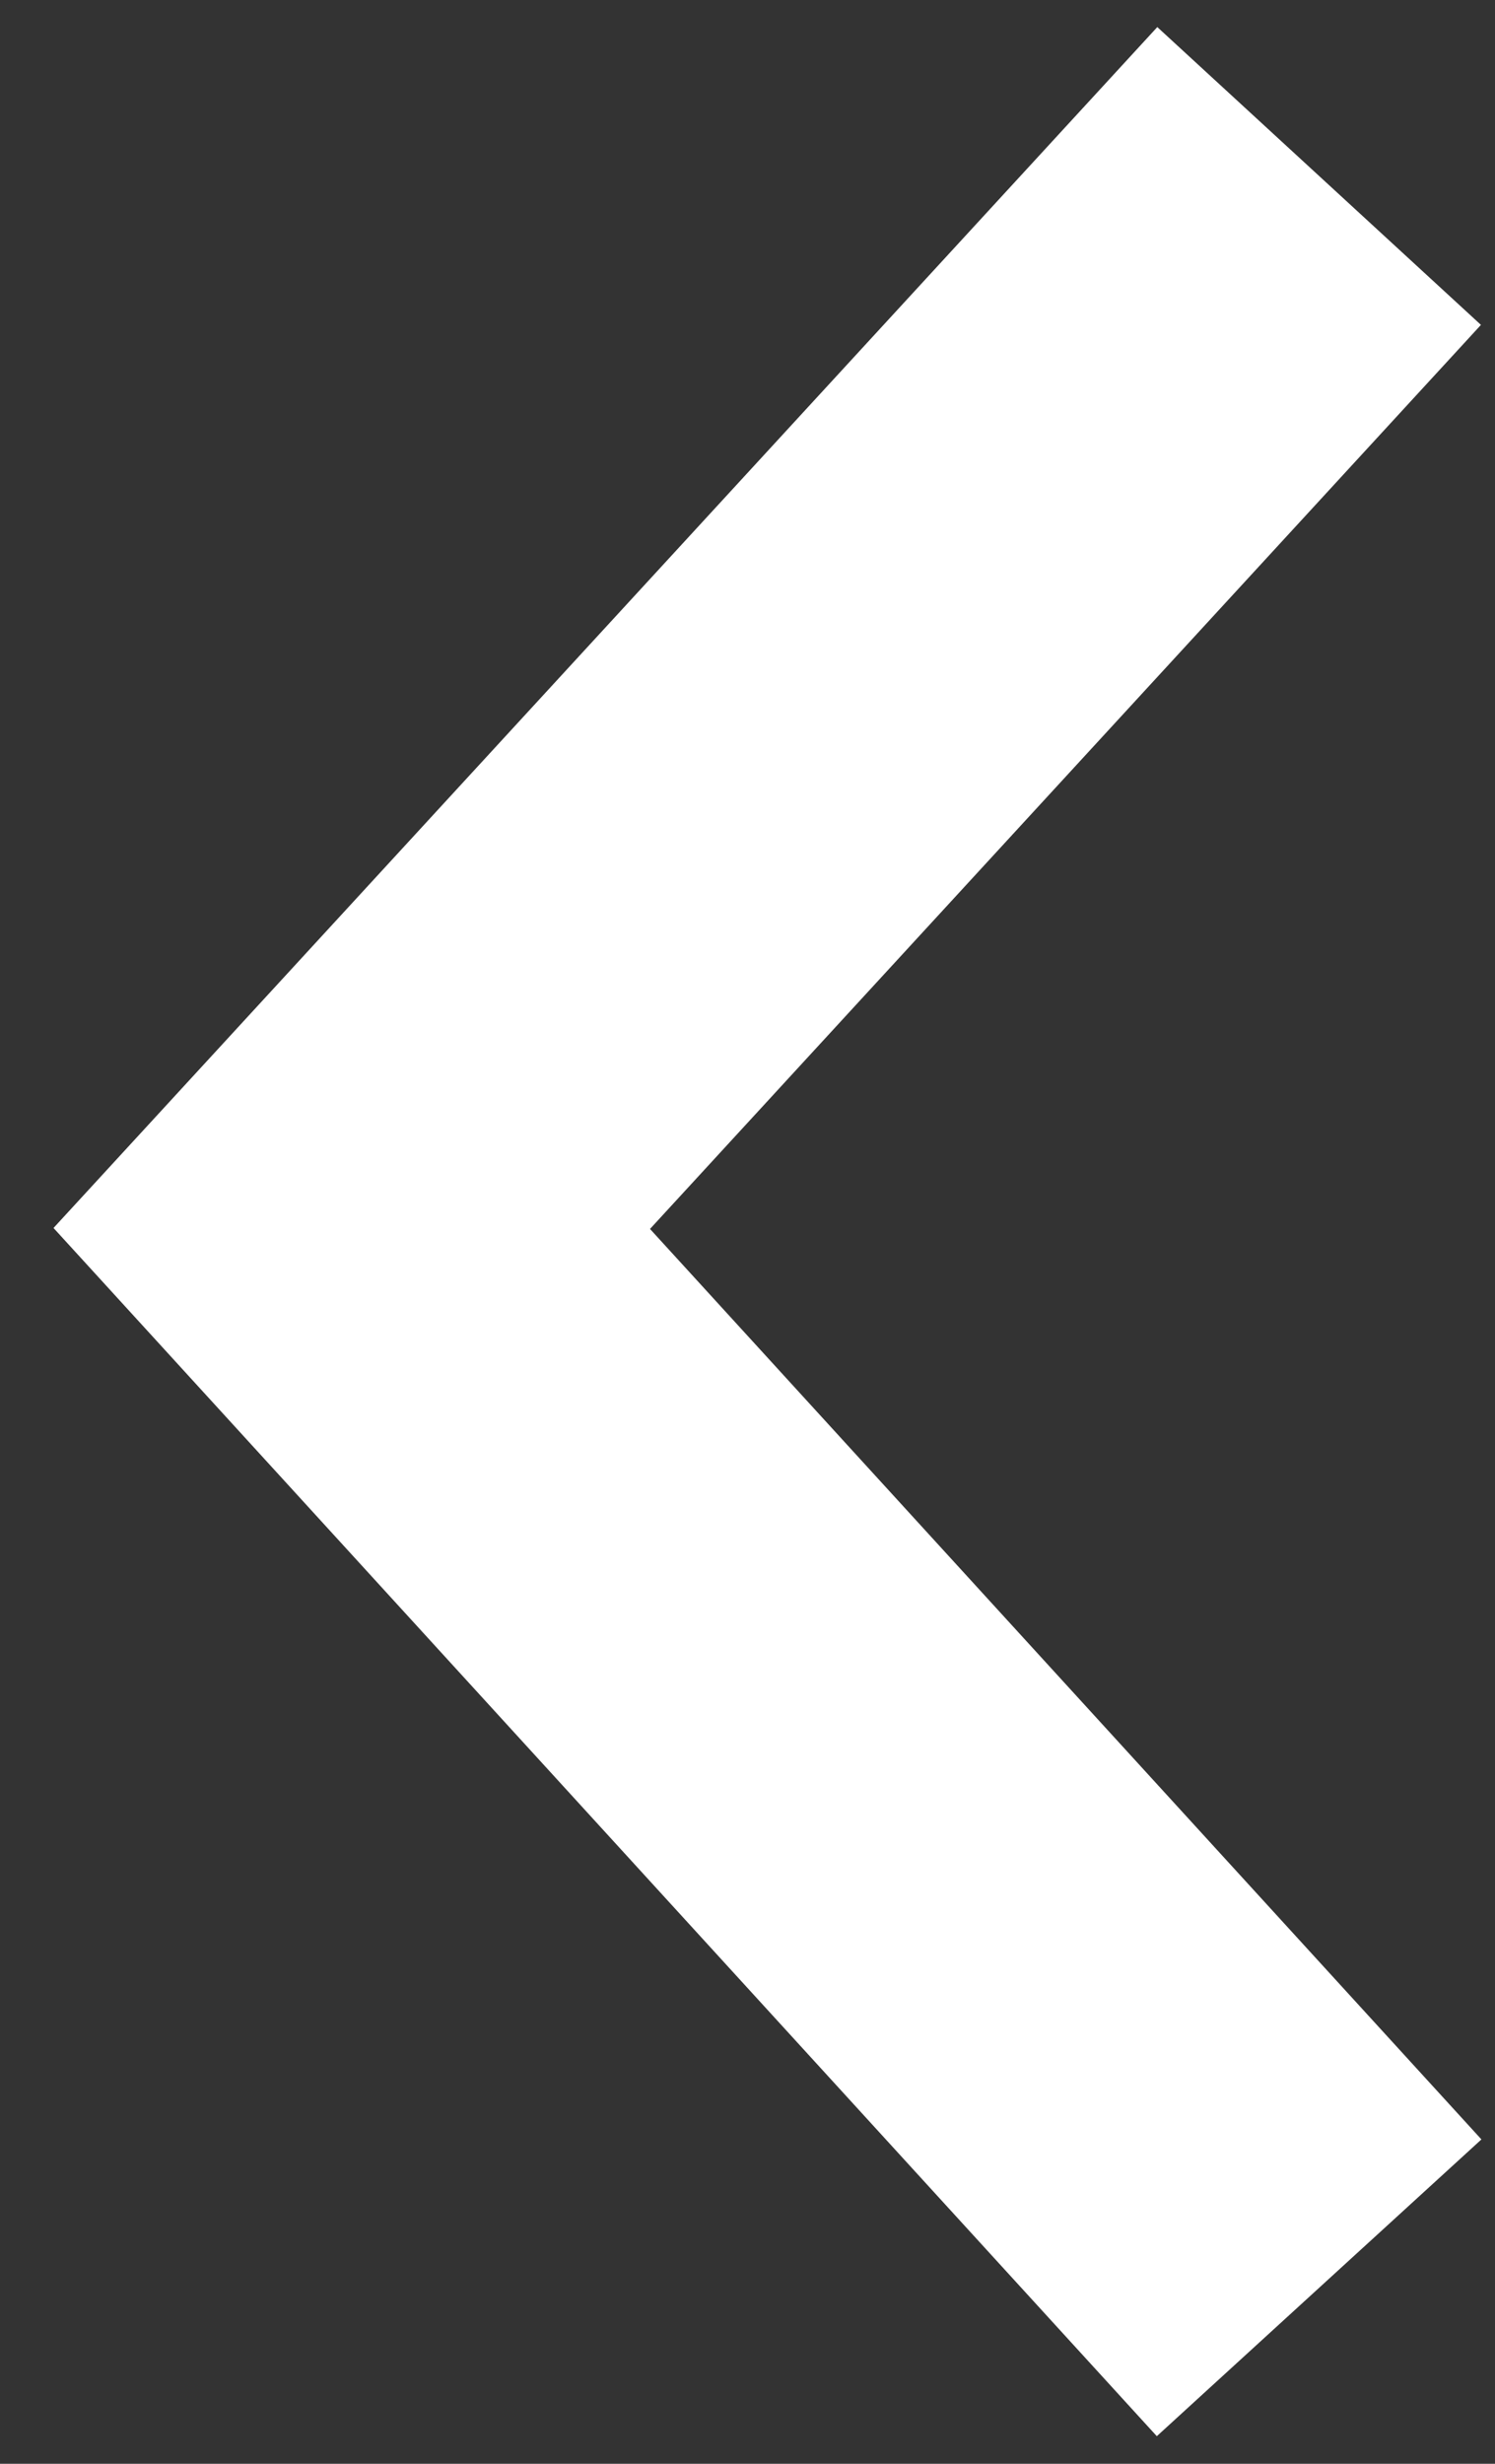 <?xml version="1.0" encoding="UTF-8"?>
<svg width="17px" height="28px" viewBox="0 0 17 28" version="1.1" xmlns="http://www.w3.org/2000/svg" xmlns:xlink="http://www.w3.org/1999/xlink">
    <rect x="0" y="0" width="17" height="28" fill="#333333" stroke="none"/>
    <!-- Generator: Sketch 52.1 (67048) - http://www.bohemiancoding.com/sketch -->
    <title>Path 6 Copy</title>
    <desc>Created with Sketch.</desc>
    <g id="Page-1" stroke="none" stroke-width="1" fill="none" fill-rule="evenodd">
        <g id="product-1" transform="translate(-415, -451)" fill-rule="nonzero" stroke="#FFFFFF" stroke-width="5">
            <g id="Group-2" transform="translate(404, 445)">
                <polyline id="Path-6-Copy" transform="translate(20.5, 20) rotate(180) translate(-20.5, -20) " points="15 32 26 20.039 15 8"></polyline>
            </g>
        </g>
    </g>
</svg>
